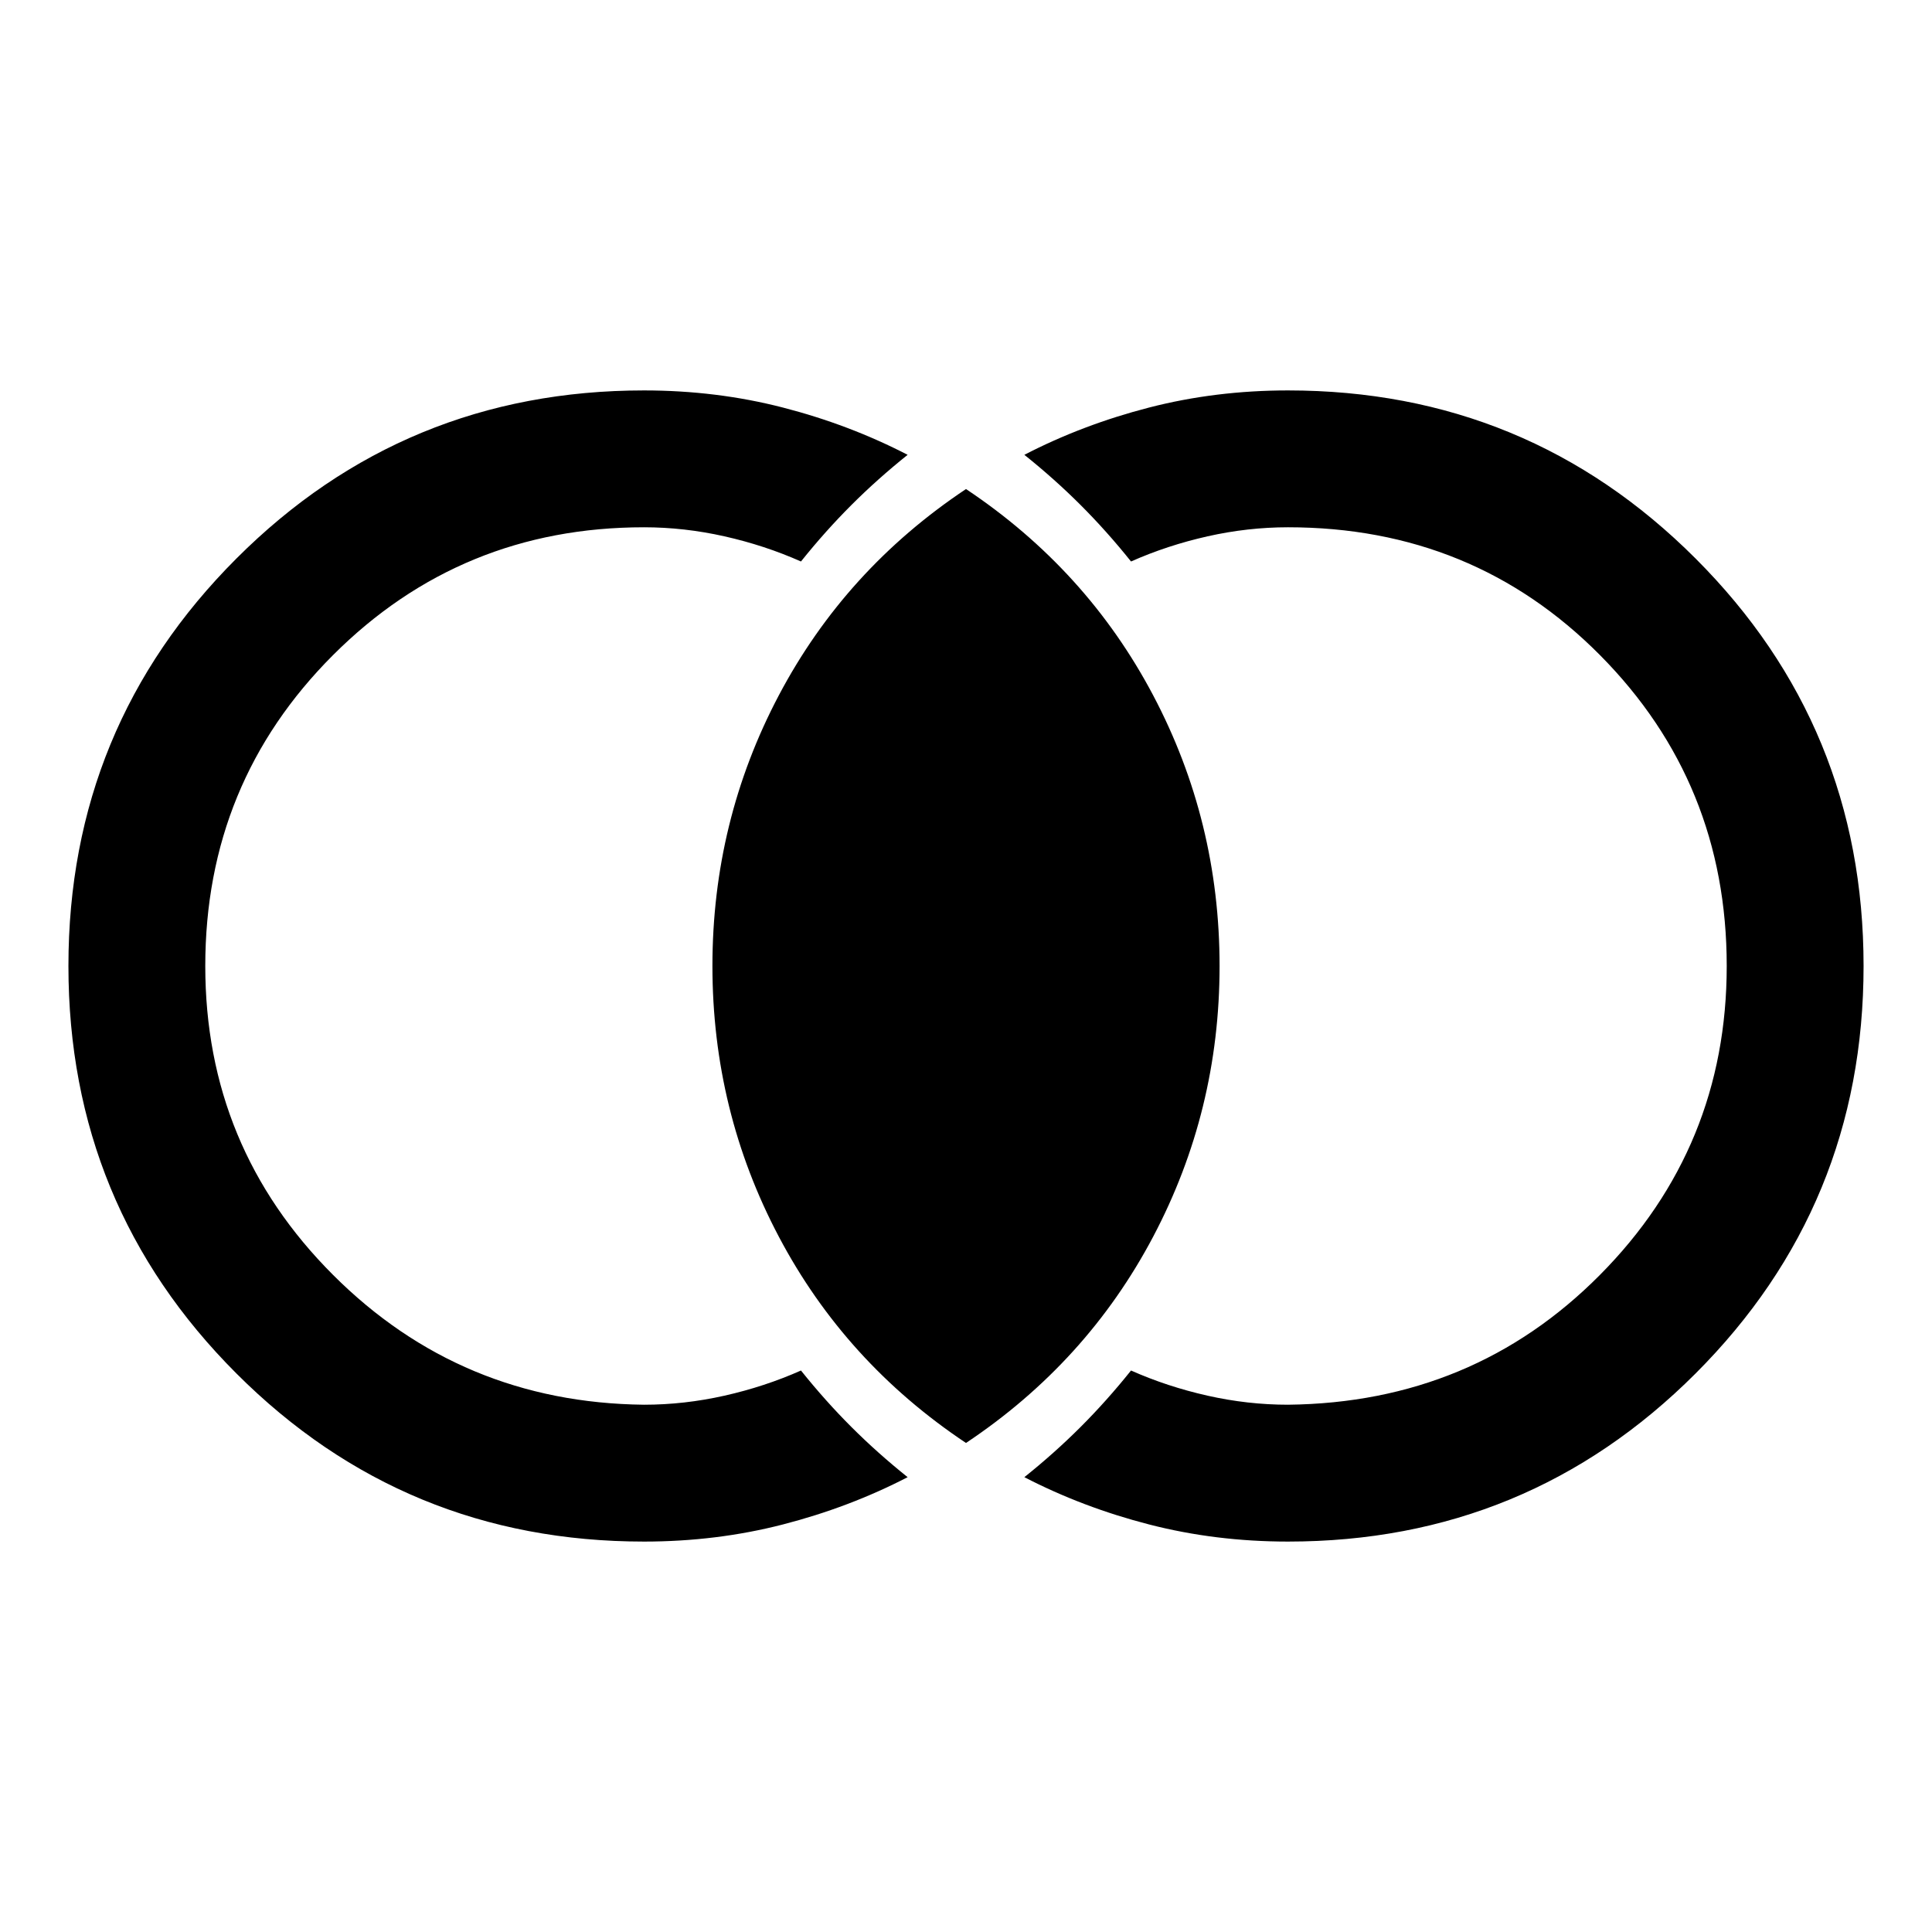 <svg xmlns="http://www.w3.org/2000/svg" width="48" height="48"><path d="M16 38.3q-5.95 0-10.125-4.175T1.7 24q0-5.95 4.175-10.125T16 9.7q1.8 0 3.45.425 1.65.425 3.1 1.175-.75.6-1.4 1.25-.65.65-1.25 1.4-.9-.4-1.9-.625-1-.225-2-.225-4.55 0-7.725 3.175T5.1 24q0 4.5 3.175 7.675T16 34.9q1 0 2-.225t1.9-.625q.6.75 1.25 1.4.65.65 1.4 1.25-1.45.75-3.1 1.175-1.65.425-3.45.425zm16 0q-1.8 0-3.45-.425-1.65-.425-3.1-1.175.75-.6 1.4-1.25.65-.65 1.25-1.4.9.4 1.9.625 1 .225 2 .225 4.6-.05 7.75-3.225Q42.9 28.5 42.9 24q0-4.55-3.15-7.725T32 13.1q-1 0-2 .225t-1.9.625q-.6-.75-1.25-1.4-.65-.65-1.4-1.25 1.45-.75 3.1-1.175Q30.2 9.7 32 9.7q5.95 0 10.125 4.175T46.3 24q0 5.95-4.175 10.125T32 38.3zm-8-2.45q-3-2-4.65-5.125Q17.7 27.6 17.7 24q0-3.6 1.65-6.725Q21 14.15 24 12.15q3 2 4.65 5.125Q30.3 20.4 30.3 24q0 3.6-1.65 6.725Q27 33.85 24 35.85z"/></svg>